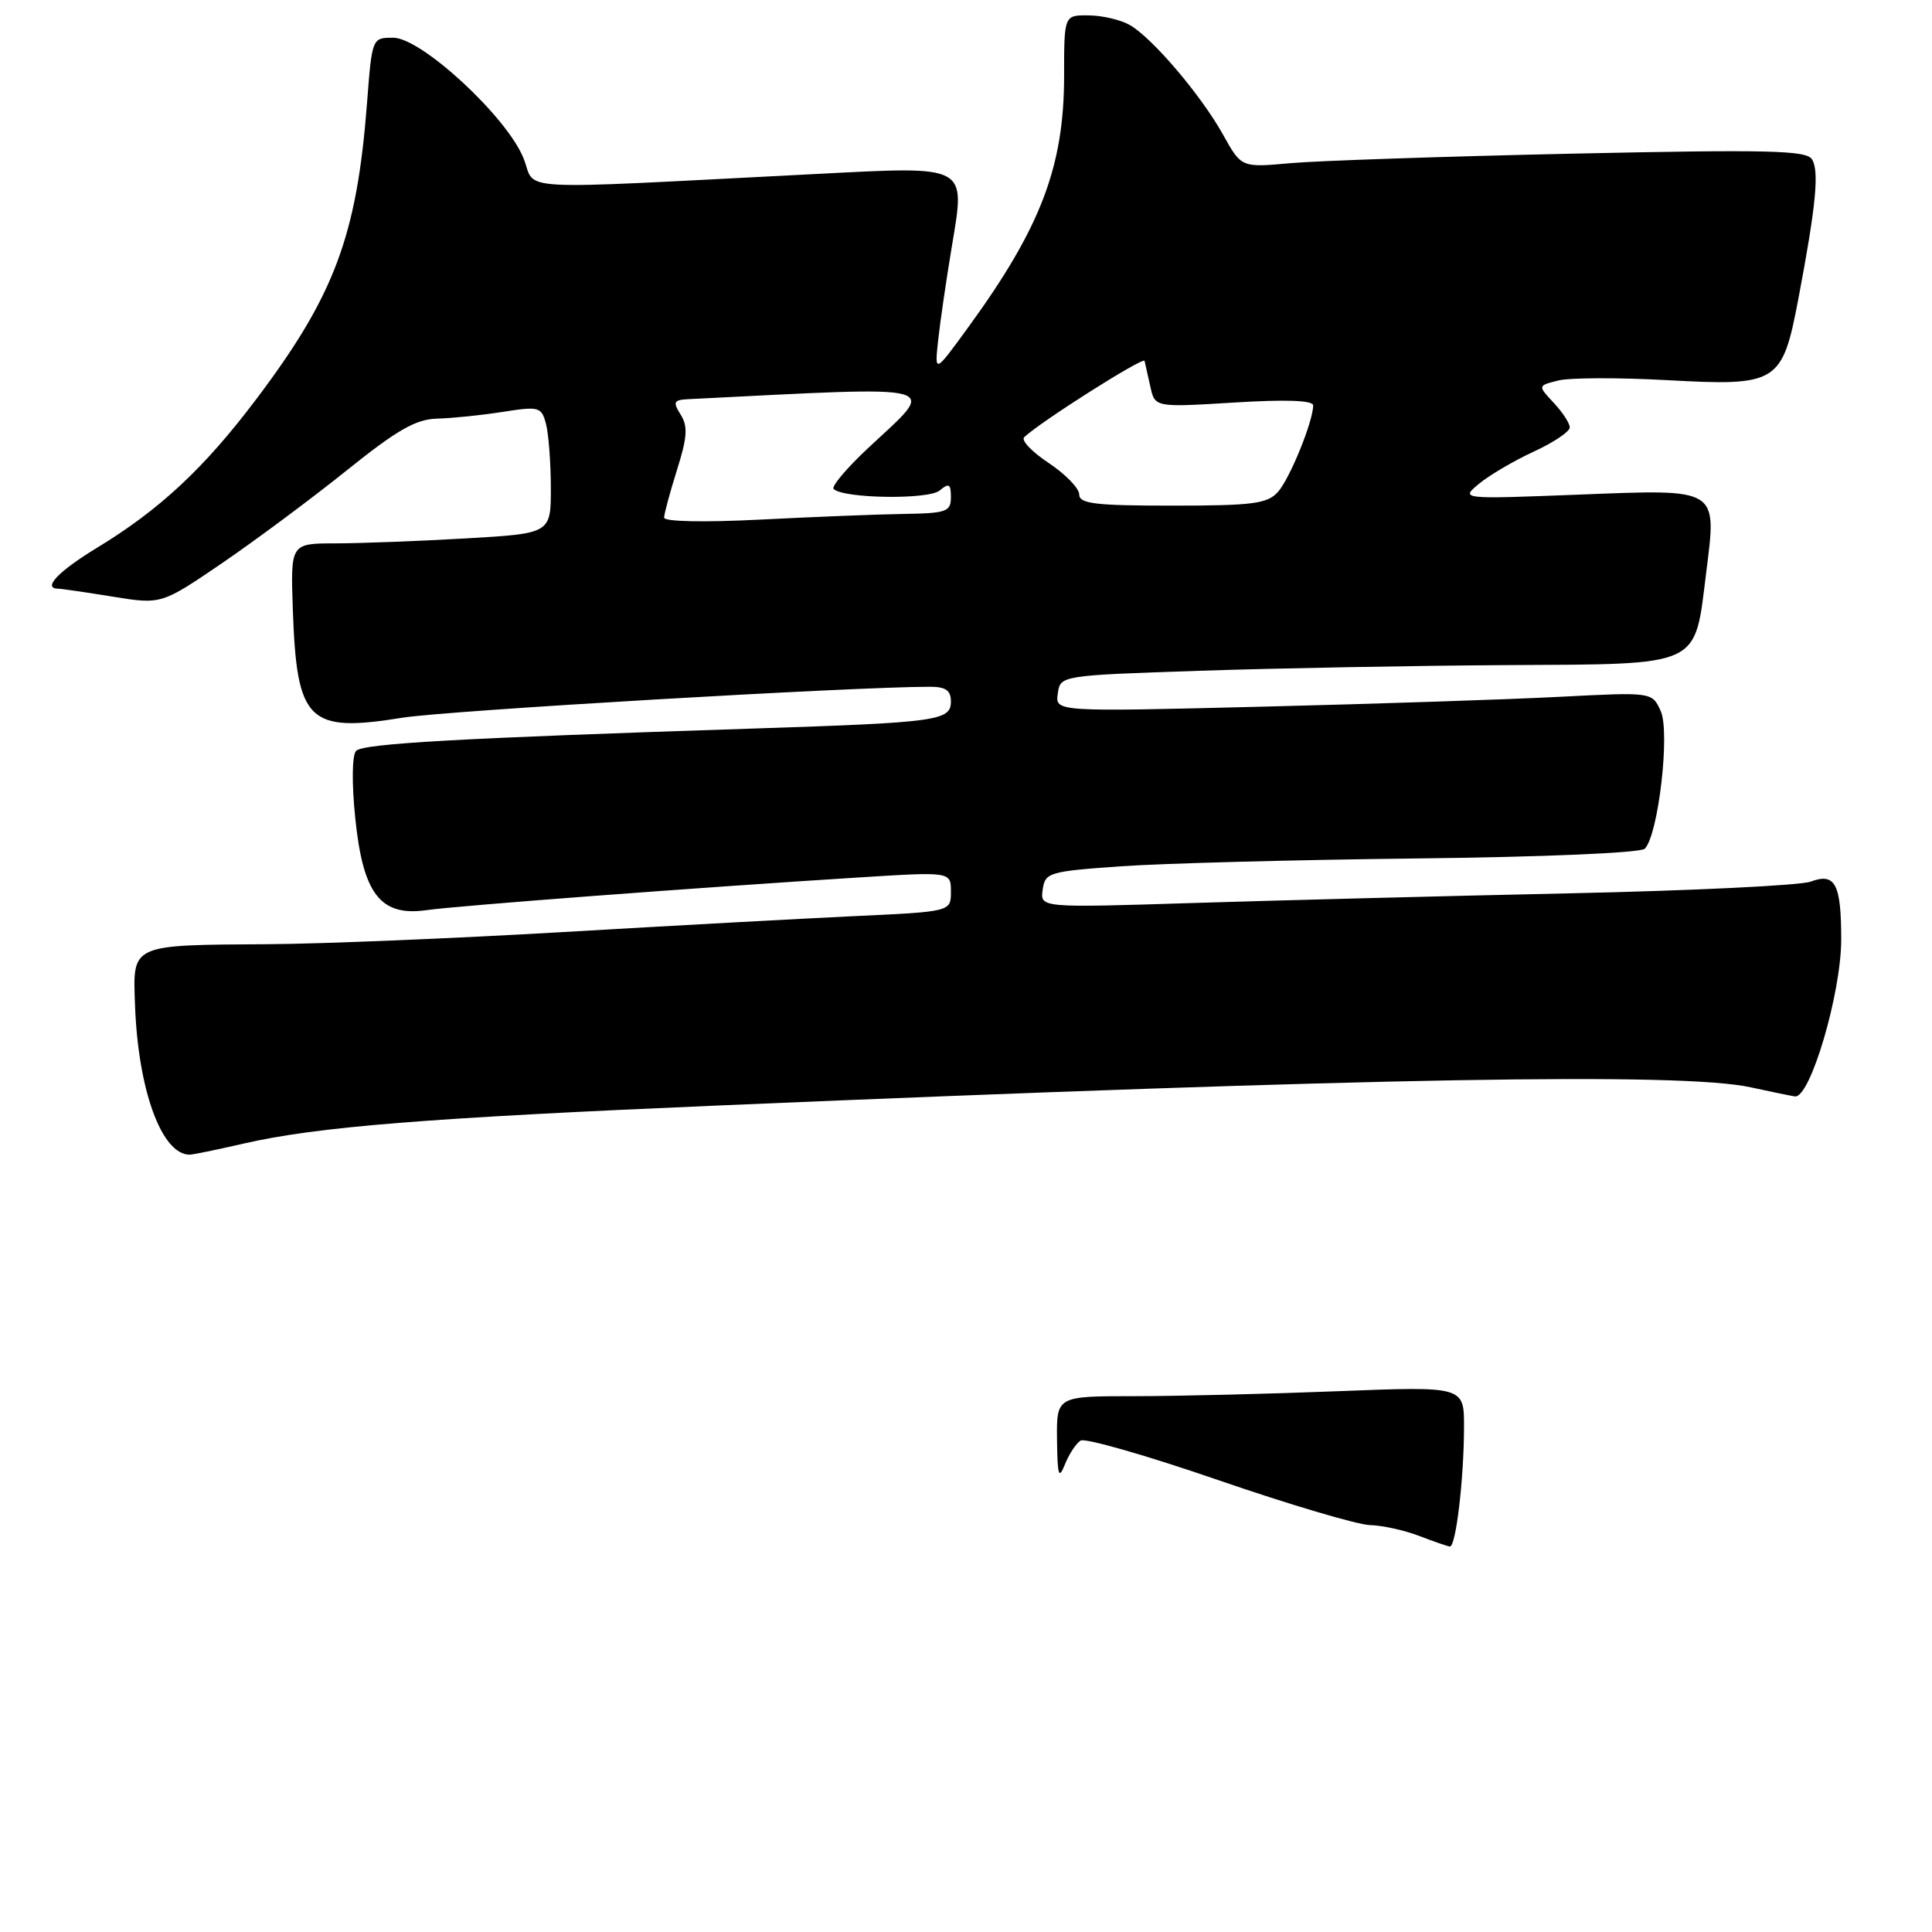 <?xml version="1.0" encoding="UTF-8" standalone="no"?>
<!DOCTYPE svg PUBLIC "-//W3C//DTD SVG 1.1//EN" "http://www.w3.org/Graphics/SVG/1.1/DTD/svg11.dtd" >
<svg xmlns="http://www.w3.org/2000/svg" xmlns:xlink="http://www.w3.org/1999/xlink" version="1.1" viewBox="0 0 256 256">
 <g >
 <path fill="currentColor"
d=" M 32.19 151.55 C 42.00 149.29 56.52 148.13 95.50 146.47 C 182.18 142.79 222.88 142.07 232.00 144.08 C 234.47 144.62 237.09 145.16 237.82 145.28 C 239.84 145.61 243.97 131.64 243.97 124.50 C 243.97 117.10 243.18 115.61 239.92 116.82 C 238.59 117.32 224.22 118.02 208.00 118.37 C 191.78 118.72 169.35 119.30 158.16 119.65 C 137.82 120.29 137.82 120.29 138.16 117.89 C 138.48 115.61 138.95 115.47 148.50 114.79 C 154.00 114.40 171.66 113.93 187.74 113.75 C 204.64 113.56 217.39 113.01 217.94 112.46 C 219.74 110.66 221.32 96.99 220.05 94.21 C 218.91 91.70 218.91 91.70 206.70 92.33 C 199.99 92.68 182.20 93.27 167.16 93.64 C 139.82 94.32 139.82 94.32 140.16 91.91 C 140.50 89.50 140.50 89.50 159.00 88.88 C 169.18 88.54 187.50 88.20 199.73 88.13 C 225.64 87.98 224.50 88.51 226.07 75.95 C 227.50 64.57 227.89 64.81 209.19 65.54 C 193.50 66.15 193.50 66.15 196.00 64.08 C 197.38 62.95 200.64 61.03 203.25 59.83 C 205.86 58.63 208.00 57.19 208.00 56.64 C 208.00 56.08 207.04 54.61 205.87 53.37 C 203.75 51.10 203.75 51.10 206.48 50.42 C 207.98 50.04 214.45 50.02 220.86 50.37 C 235.59 51.18 236.16 50.83 238.31 39.50 C 240.63 27.26 241.08 22.63 240.09 21.10 C 239.34 19.92 234.26 19.80 208.35 20.36 C 191.38 20.73 174.57 21.30 170.99 21.62 C 164.49 22.21 164.49 22.21 162.07 17.86 C 159.15 12.61 152.64 4.96 149.66 3.29 C 148.47 2.62 146.04 2.05 144.25 2.04 C 141.00 2.00 141.00 2.00 141.00 10.03 C 141.00 22.10 137.90 30.20 128.20 43.50 C 123.83 49.50 123.83 49.50 124.32 45.00 C 124.59 42.52 125.40 37.01 126.11 32.74 C 127.94 21.74 128.45 22.01 108.00 23.06 C 66.87 25.16 71.14 25.39 69.37 20.97 C 67.18 15.49 55.84 5.00 52.11 5.00 C 49.30 5.00 49.30 5.00 48.63 13.68 C 47.28 31.24 44.33 39.13 34.01 52.82 C 27.09 62.01 21.17 67.54 12.81 72.61 C 7.66 75.75 5.56 77.99 7.75 78.01 C 8.16 78.01 11.40 78.49 14.94 79.06 C 21.38 80.10 21.38 80.10 29.44 74.61 C 33.87 71.58 41.30 66.06 45.94 62.33 C 52.65 56.94 55.11 55.54 57.94 55.47 C 59.90 55.42 63.80 55.02 66.60 54.58 C 71.43 53.82 71.74 53.91 72.34 56.14 C 72.69 57.44 72.98 61.24 72.99 64.60 C 73.00 70.69 73.00 70.69 61.75 71.34 C 55.56 71.70 47.80 71.99 44.50 72.00 C 38.50 72.00 38.50 72.00 38.80 80.75 C 39.32 95.65 40.81 97.12 53.33 95.10 C 59.18 94.16 113.01 91.00 123.23 91.00 C 125.31 91.00 126.00 91.48 126.00 92.95 C 126.00 95.50 124.24 95.74 100.00 96.53 C 60.76 97.81 48.08 98.52 47.18 99.50 C 46.65 100.08 46.60 103.78 47.07 108.36 C 48.09 118.46 50.40 121.46 56.50 120.60 C 60.65 120.01 92.38 117.61 113.75 116.27 C 126.00 115.50 126.00 115.50 126.00 118.15 C 126.00 120.80 126.00 120.80 113.25 121.39 C 106.24 121.72 88.80 122.67 74.50 123.51 C 60.20 124.34 42.65 125.07 35.50 125.11 C 17.21 125.23 17.60 125.06 17.89 133.18 C 18.30 144.45 21.42 153.00 25.13 153.00 C 25.54 153.00 28.72 152.35 32.19 151.55 Z  M 188.00 203.50 C 186.07 202.76 183.15 202.12 181.50 202.08 C 179.85 202.03 170.80 199.35 161.39 196.11 C 151.97 192.86 143.78 190.52 143.19 190.88 C 142.59 191.25 141.66 192.67 141.11 194.03 C 140.29 196.10 140.12 195.57 140.06 190.75 C 140.00 185.00 140.00 185.00 150.34 185.00 C 156.03 185.00 168.18 184.70 177.34 184.34 C 194.00 183.69 194.00 183.69 193.99 189.09 C 193.98 195.98 192.91 205.02 192.11 204.92 C 191.77 204.88 189.93 204.24 188.00 203.50 Z  M 88.00 68.59 C 88.00 68.09 88.77 65.25 89.70 62.28 C 91.07 57.94 91.17 56.49 90.19 54.94 C 89.13 53.24 89.26 52.99 91.24 52.89 C 125.94 51.16 124.30 50.71 115.01 59.39 C 112.18 62.04 110.13 64.47 110.46 64.79 C 111.73 66.06 123.02 66.23 124.50 65.00 C 125.75 63.96 126.00 64.11 126.00 65.88 C 126.00 67.80 125.42 68.01 119.75 68.10 C 116.31 68.15 107.76 68.49 100.75 68.85 C 93.26 69.23 88.00 69.12 88.00 68.59 Z  M 143.00 65.51 C 143.00 64.70 141.18 62.83 138.96 61.35 C 136.74 59.88 135.27 58.34 135.71 57.93 C 137.85 55.89 151.52 47.23 151.66 47.82 C 151.75 48.20 152.10 49.73 152.43 51.24 C 153.03 53.98 153.03 53.98 163.52 53.34 C 170.43 52.91 174.00 53.05 174.00 53.72 C 174.00 55.84 170.89 63.47 169.32 65.20 C 167.92 66.75 165.96 67.00 155.35 67.00 C 145.09 67.00 143.00 66.75 143.00 65.51 Z "/>
</g>
</svg>